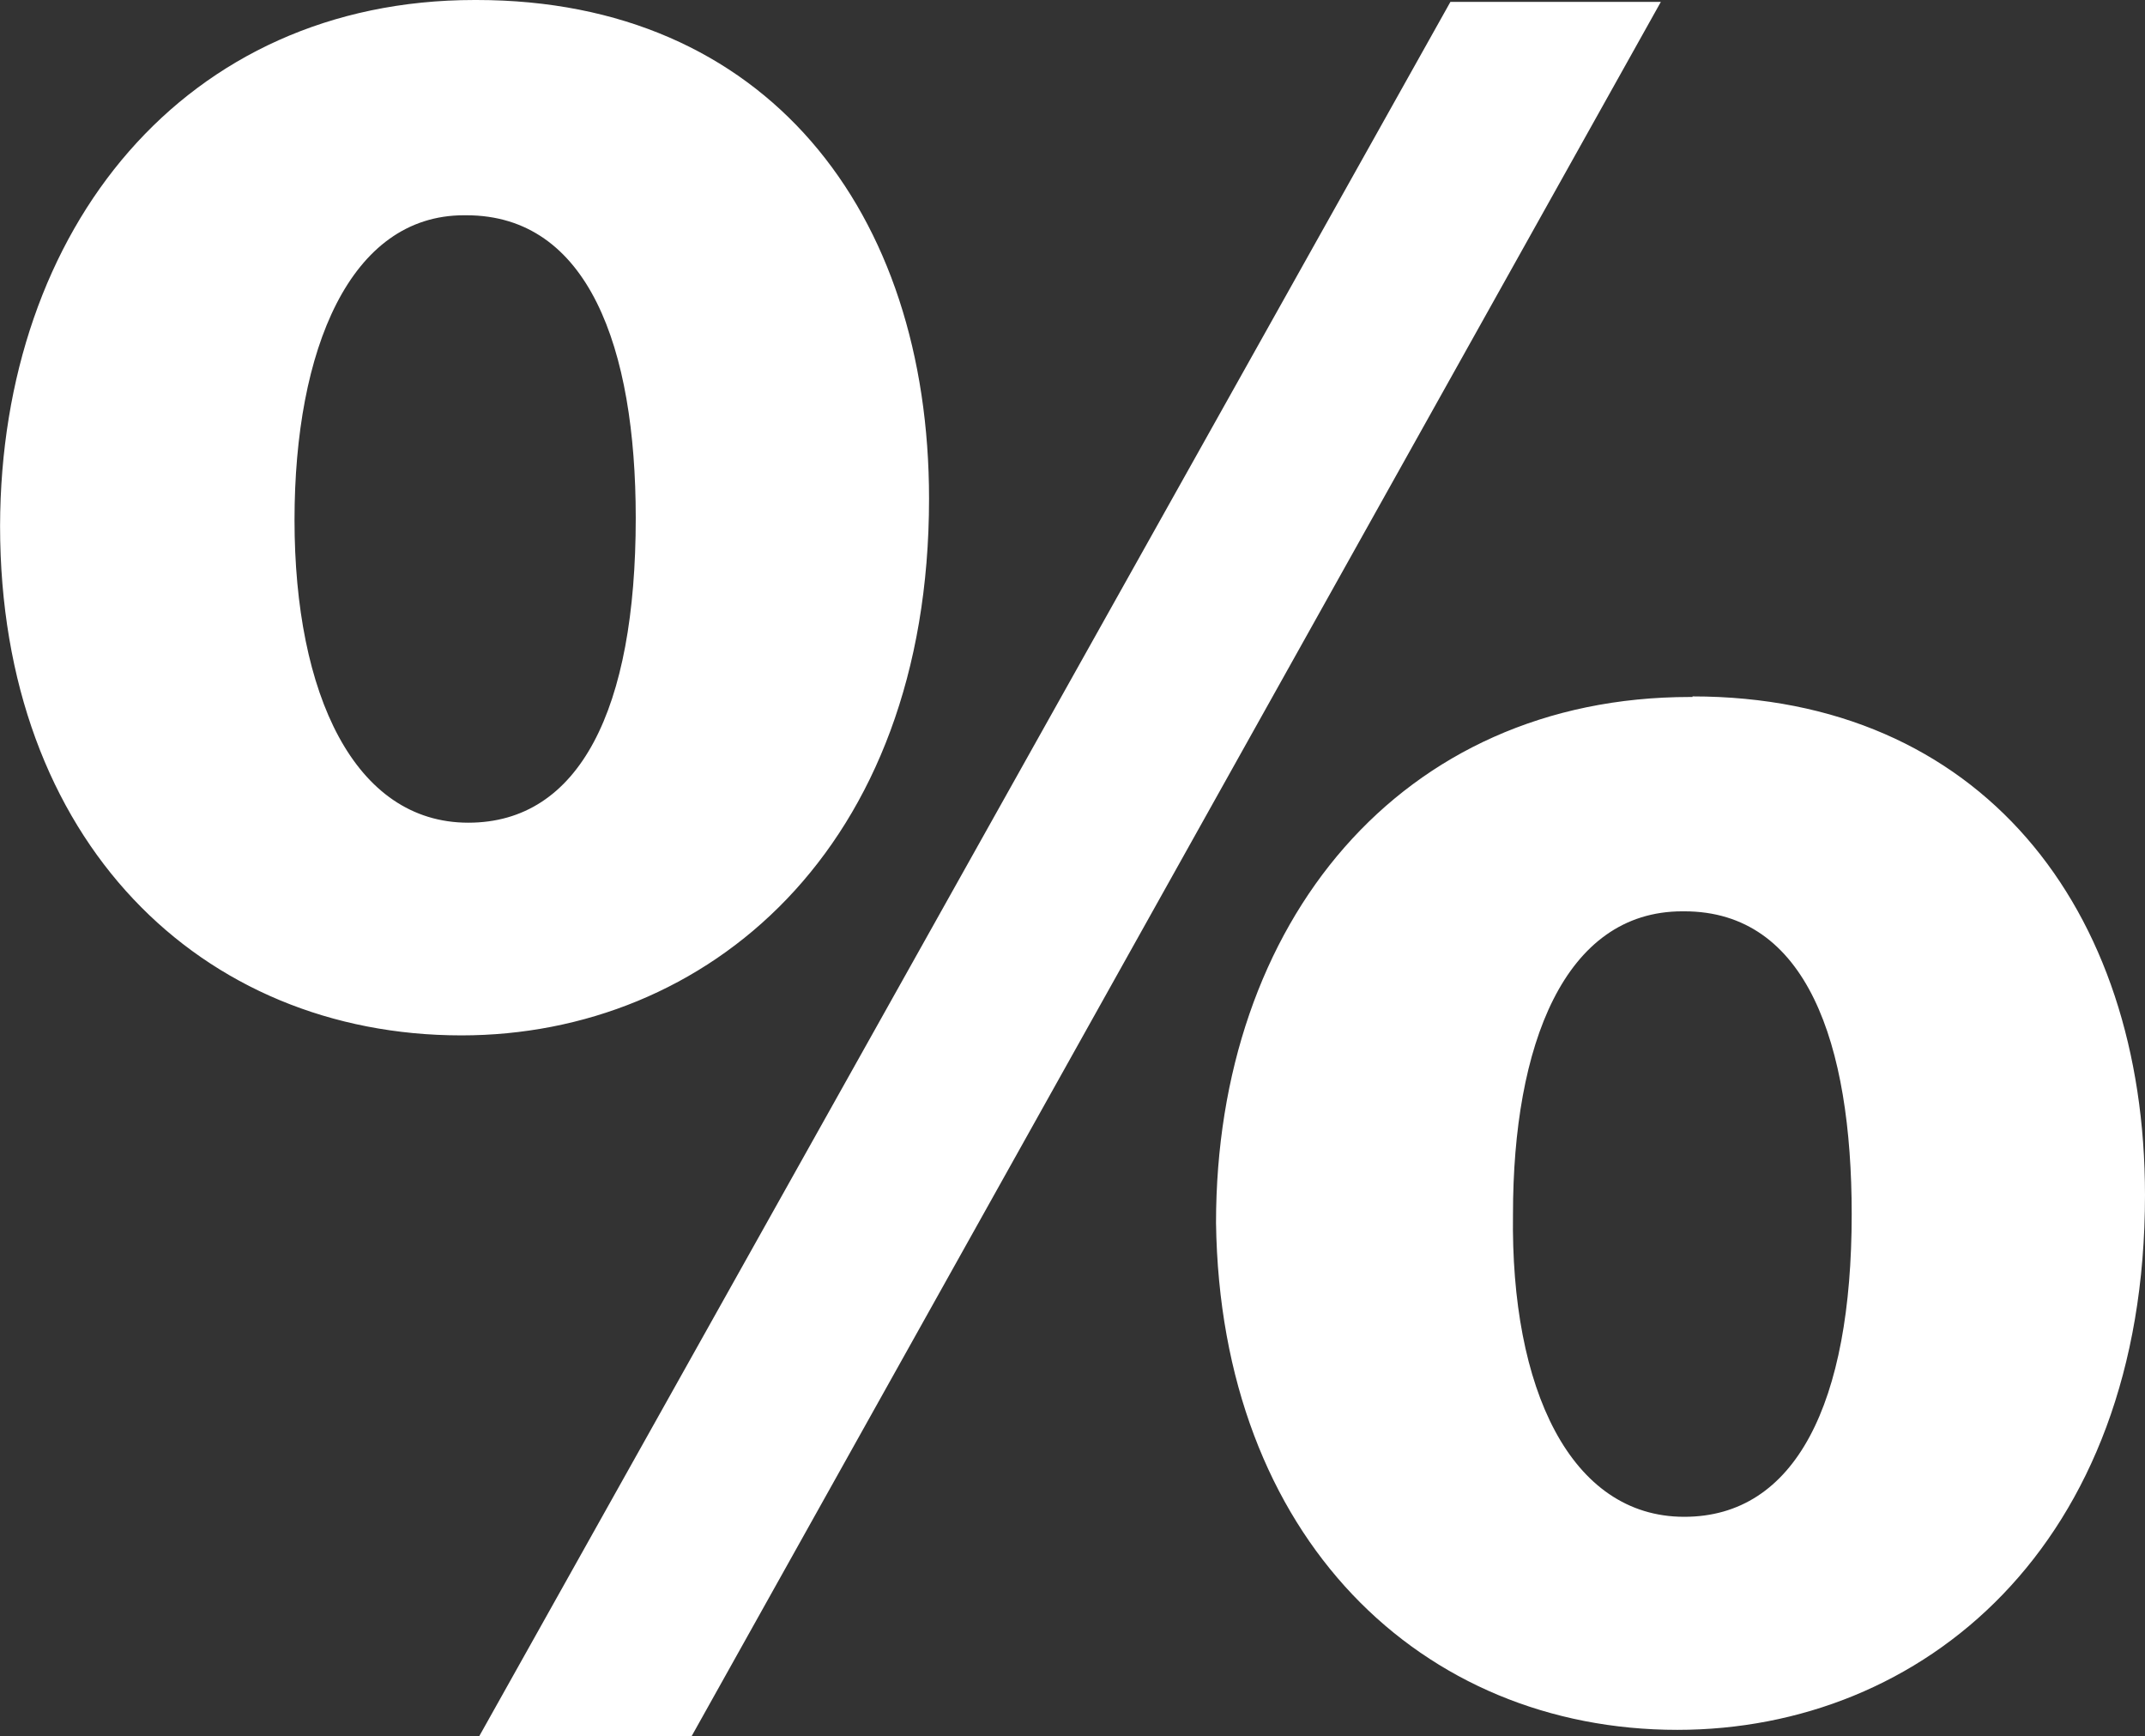 <svg xmlns="http://www.w3.org/2000/svg" width="29.897" height="24.198" viewBox="0 0 29.897 24.198">
    <rect x="0" y="0" width="29.897" height="24.198" fill="#333333" stroke="none"/>
    <defs>
        <style>
            .cls-1{fill:#fff}
        </style>
    </defs>
    <path id="Path_25" d="M23.439 12.7c-1.647 0-2.361 1.867-2.361 4.219-.035 2.431.8 4.219 2.387 4.219 1.55 0 2.334-1.577 2.334-4.219 0-2.378-.625-4.219-2.334-4.219h-.026m.141-2.995c4.008 0 6.307 2.942 6.307 6.95 0 4.9-3.109 7.452-6.518 7.452-3.559 0-6.369-2.669-6.43-7.065 0-4.184 2.572-7.329 6.607-7.329h.035zM6.667 24.2L20.206.026h2.933L9.627 24.2zM6.456 3C4.87 3 4.095 4.867 4.095 7.246c0 2.431.837 4.219 2.422 4.219 1.55 0 2.334-1.577 2.334-4.246C8.851 4.841 8.19 3 6.49 3h-.034zm.176-3c4.034 0 6.307 2.942 6.307 6.95 0 4.9-3.109 7.479-6.518 7.479-3.62 0-6.43-2.7-6.43-7.1C0 3.18 2.571 0 6.605 0z" class="cls-1" data-name="Path 25" transform="translate(.01)"/>
</svg>
